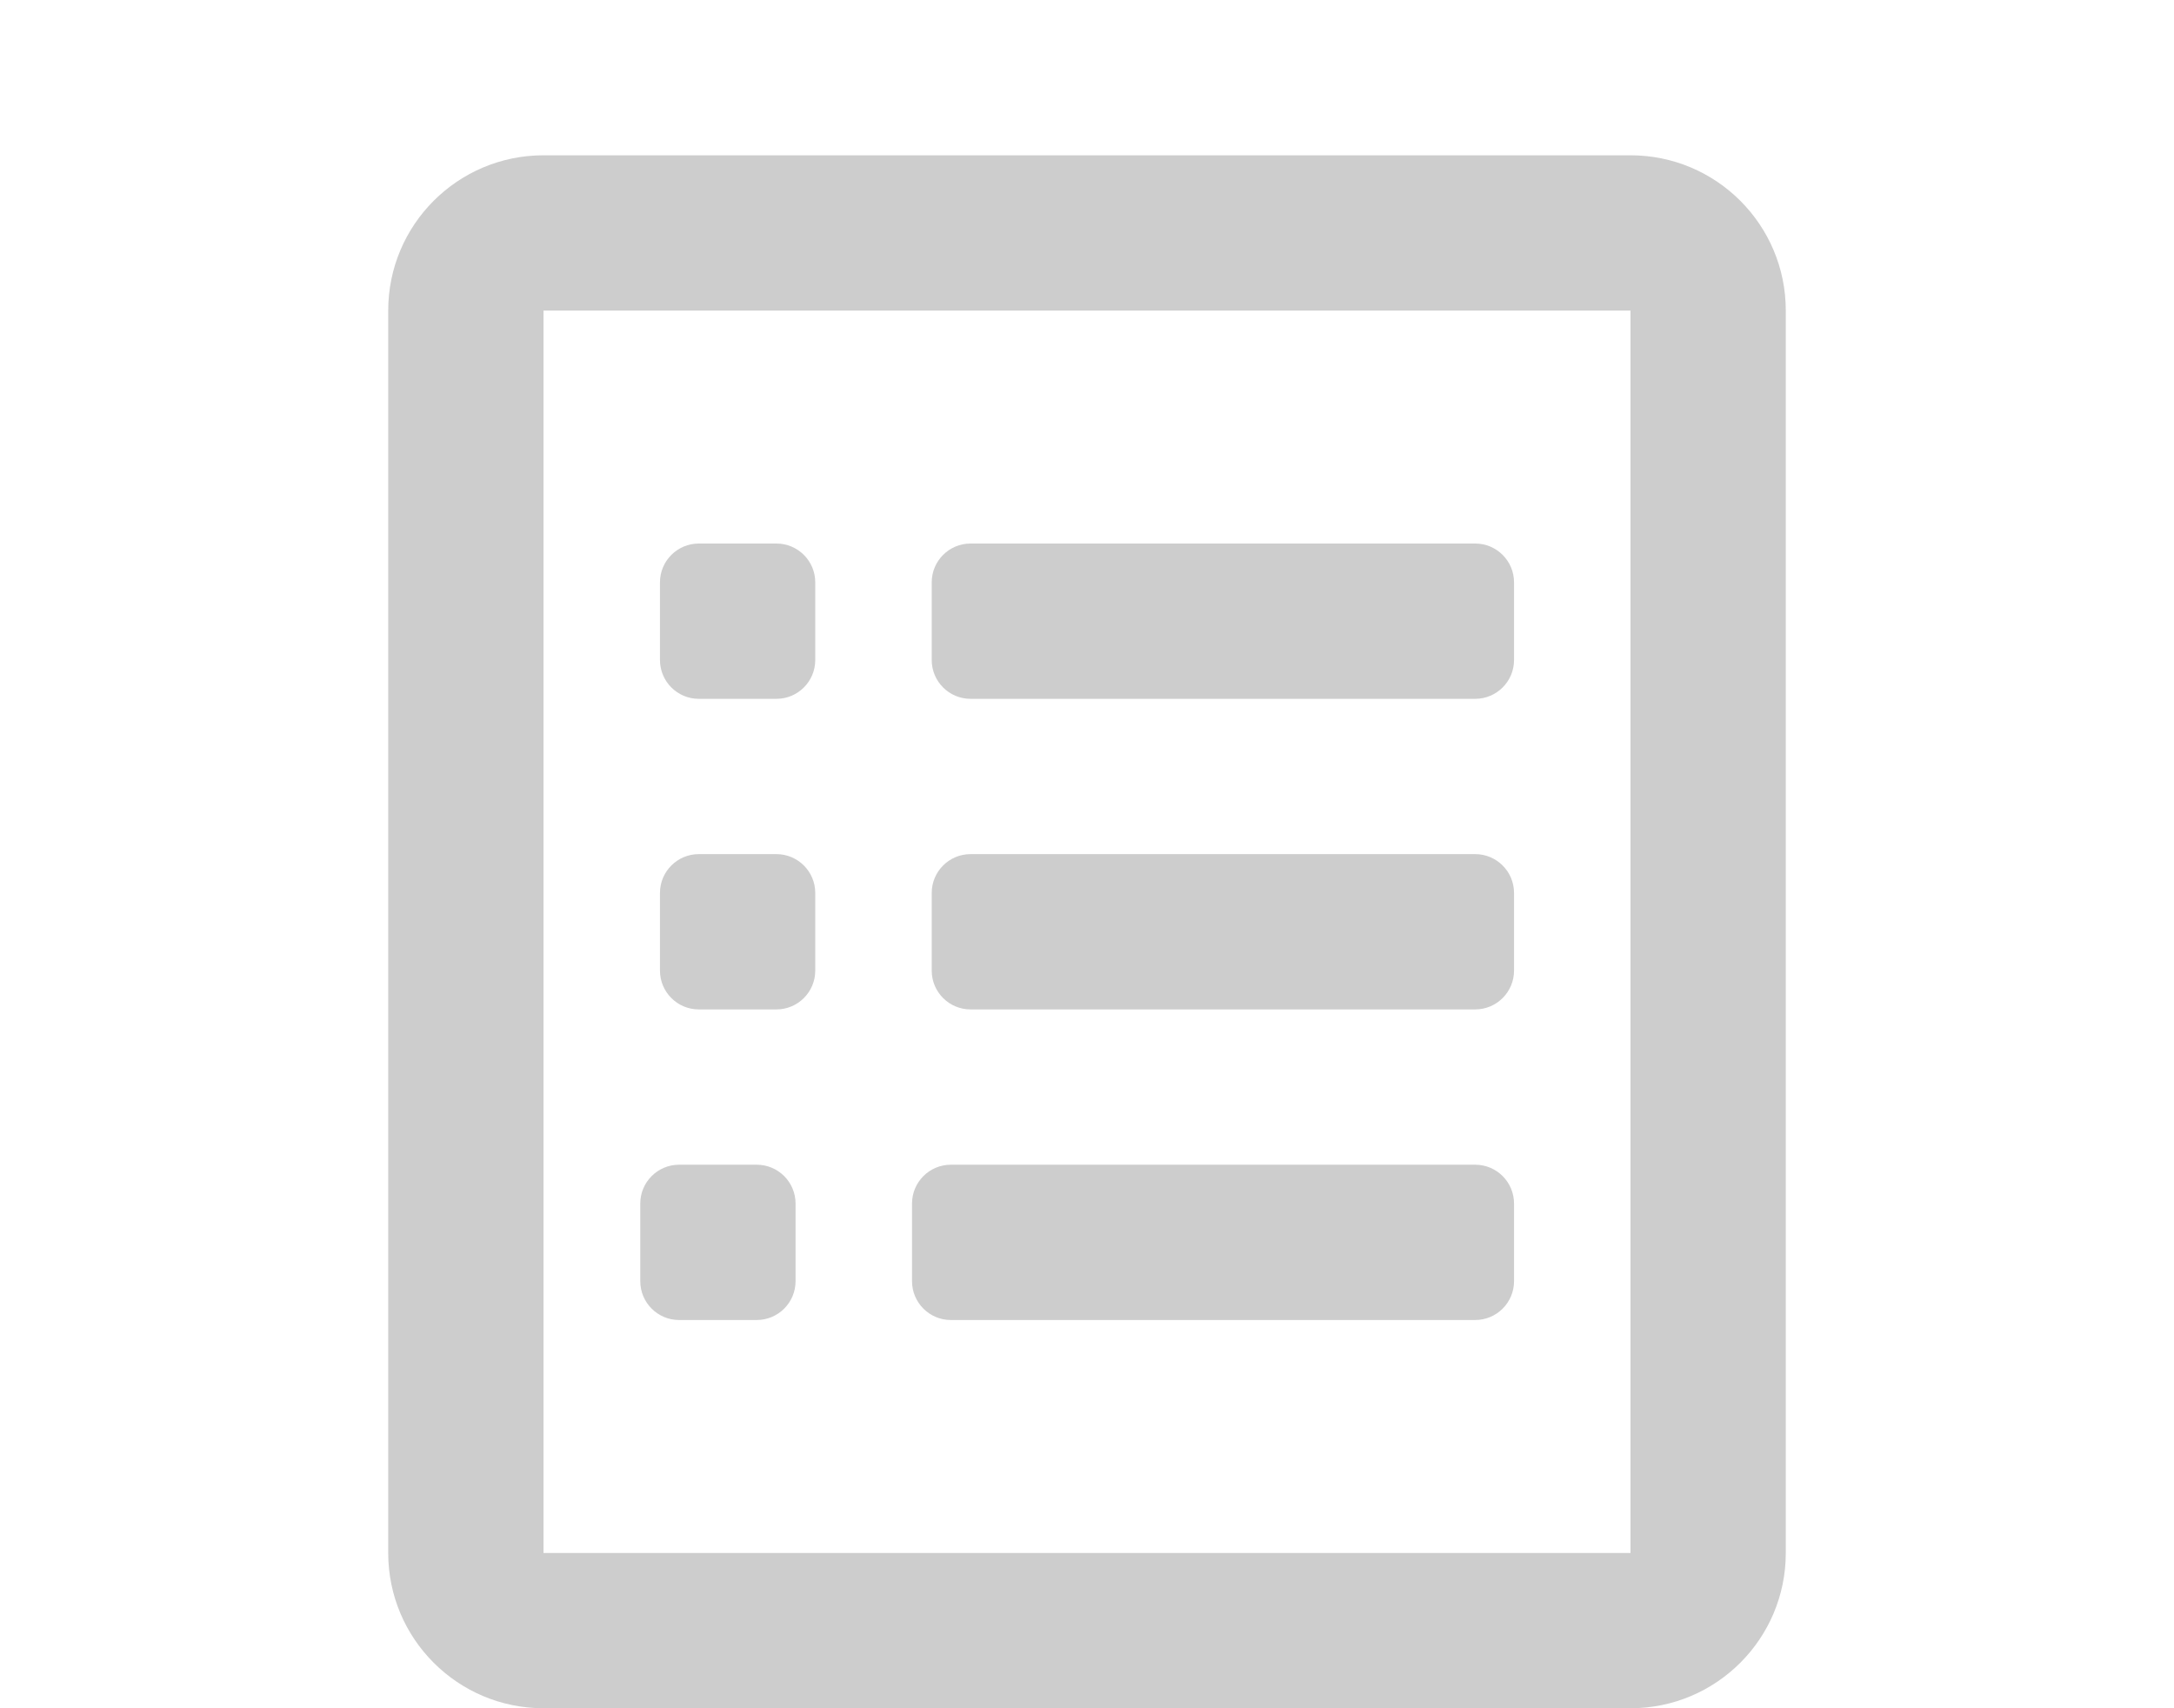 <svg width="84" height="66" viewBox="0 0 84 66" fill="none" xmlns="http://www.w3.org/2000/svg">
<path fill-rule="evenodd" clip-rule="evenodd" d="M15 12C15 8.686 17.686 6 21 6H63C66.314 6 69 8.686 69 12V60C69 63.314 66.314 66 63 66H21C17.686 66 15 63.314 15 60V12ZM21 12H63V60H21V12ZM36 22.5C36 21.672 36.672 21 37.5 21H57C57.828 21 58.5 21.672 58.5 22.5V25.5C58.5 26.328 57.828 27 57 27H37.5C36.672 27 36 26.328 36 25.5V22.5ZM36 34.5C36 33.672 36.672 33 37.5 33H57C57.828 33 58.5 33.672 58.5 34.5V37.5C58.5 38.328 57.828 39 57 39H37.5C36.672 39 36 38.328 36 37.5V34.5ZM26.239 45C25.411 45 24.739 45.672 24.739 46.5V49.5C24.739 50.328 25.411 51 26.239 51H29.239C30.067 51 30.739 50.328 30.739 49.5V46.5C30.739 45.672 30.067 45 29.239 45H26.239ZM36.739 45C35.911 45 35.239 45.672 35.239 46.5V49.5C35.239 50.328 35.911 51 36.739 51H57C57.828 51 58.5 50.328 58.5 49.5V46.5C58.5 45.672 57.828 45 57 45H36.739ZM27 33C26.172 33 25.5 33.672 25.5 34.5V37.5C25.5 38.328 26.172 39 27 39H30C30.828 39 31.5 38.328 31.5 37.5V34.5C31.5 33.672 30.828 33 30 33H27ZM27 21C26.172 21 25.5 21.672 25.5 22.5V25.5C25.5 26.328 26.172 27 27 27H30C30.828 27 31.5 26.328 31.5 25.5V22.5C31.5 21.672 30.828 21 30 21H27Z" fill="#CDCDCD"/>
</svg>
